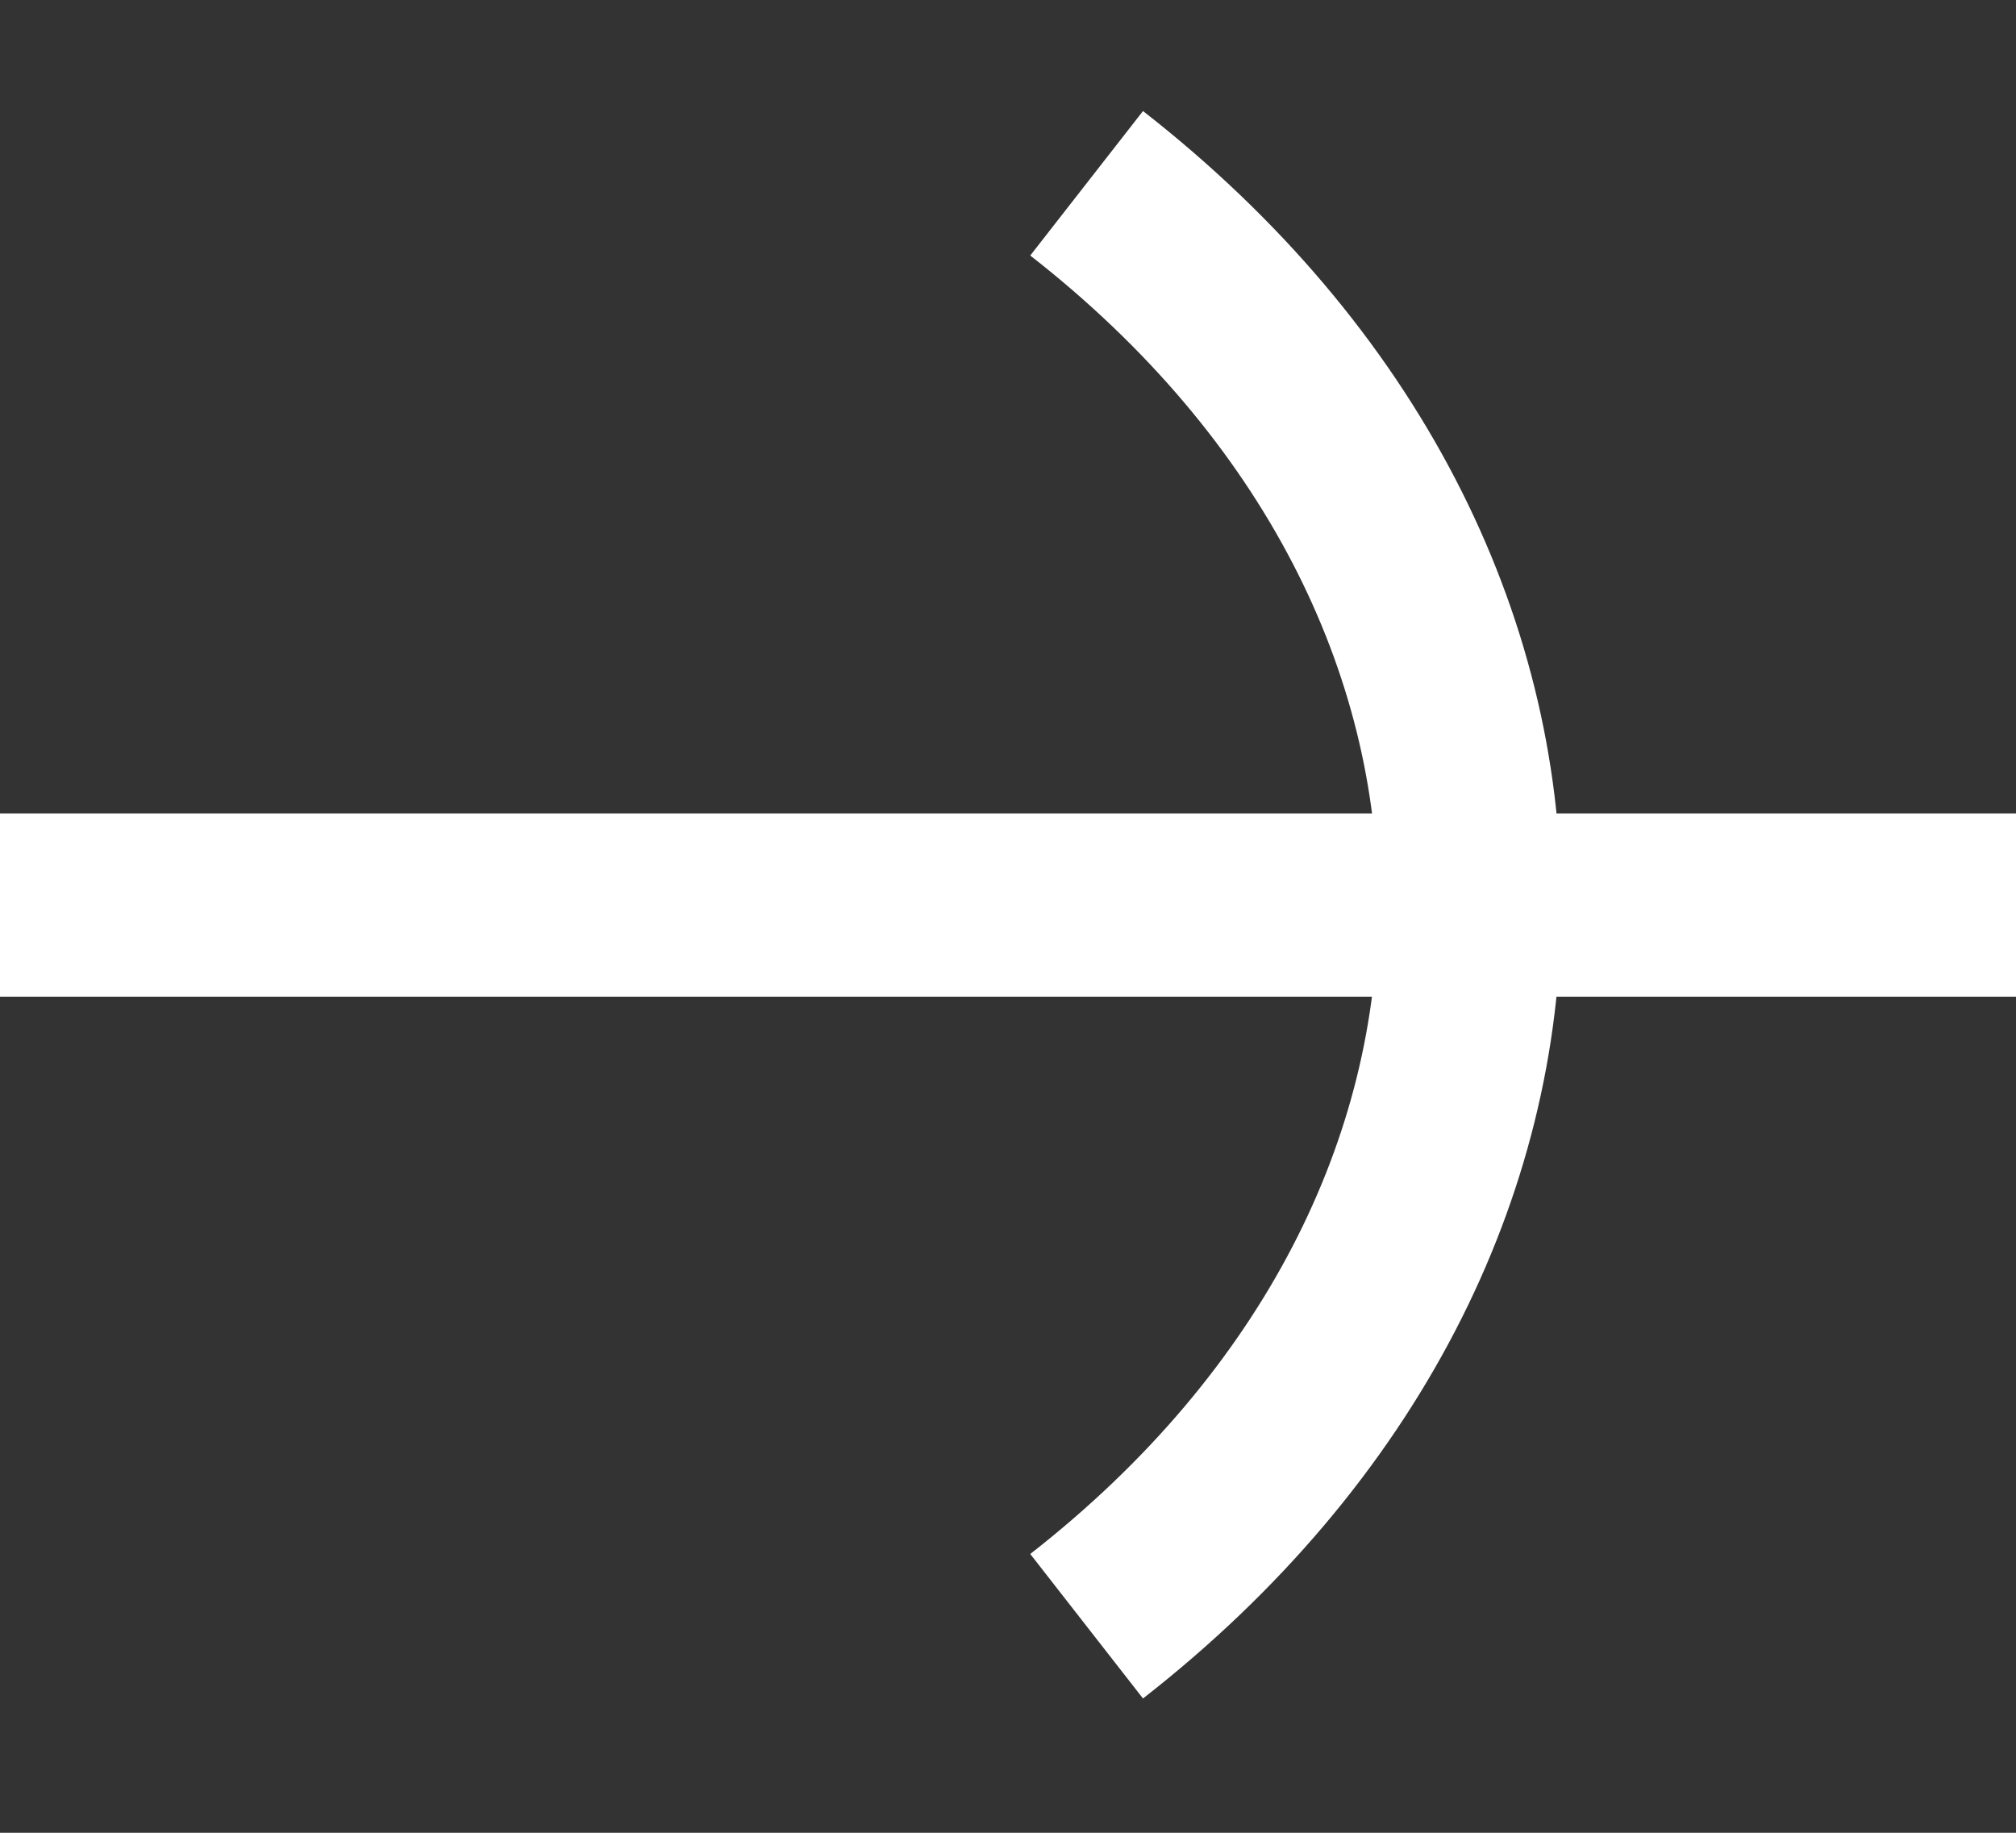 <svg width="11" height="10" fill="none" xmlns="http://www.w3.org/2000/svg"><rect width="100%" height="100%" fill="#333333" stroke="none"/><g stroke="#fff"><path d="M5.929 1c2.786 2.174 2.786 5.699 0 7.873M11 4.938H0"/></g></svg>